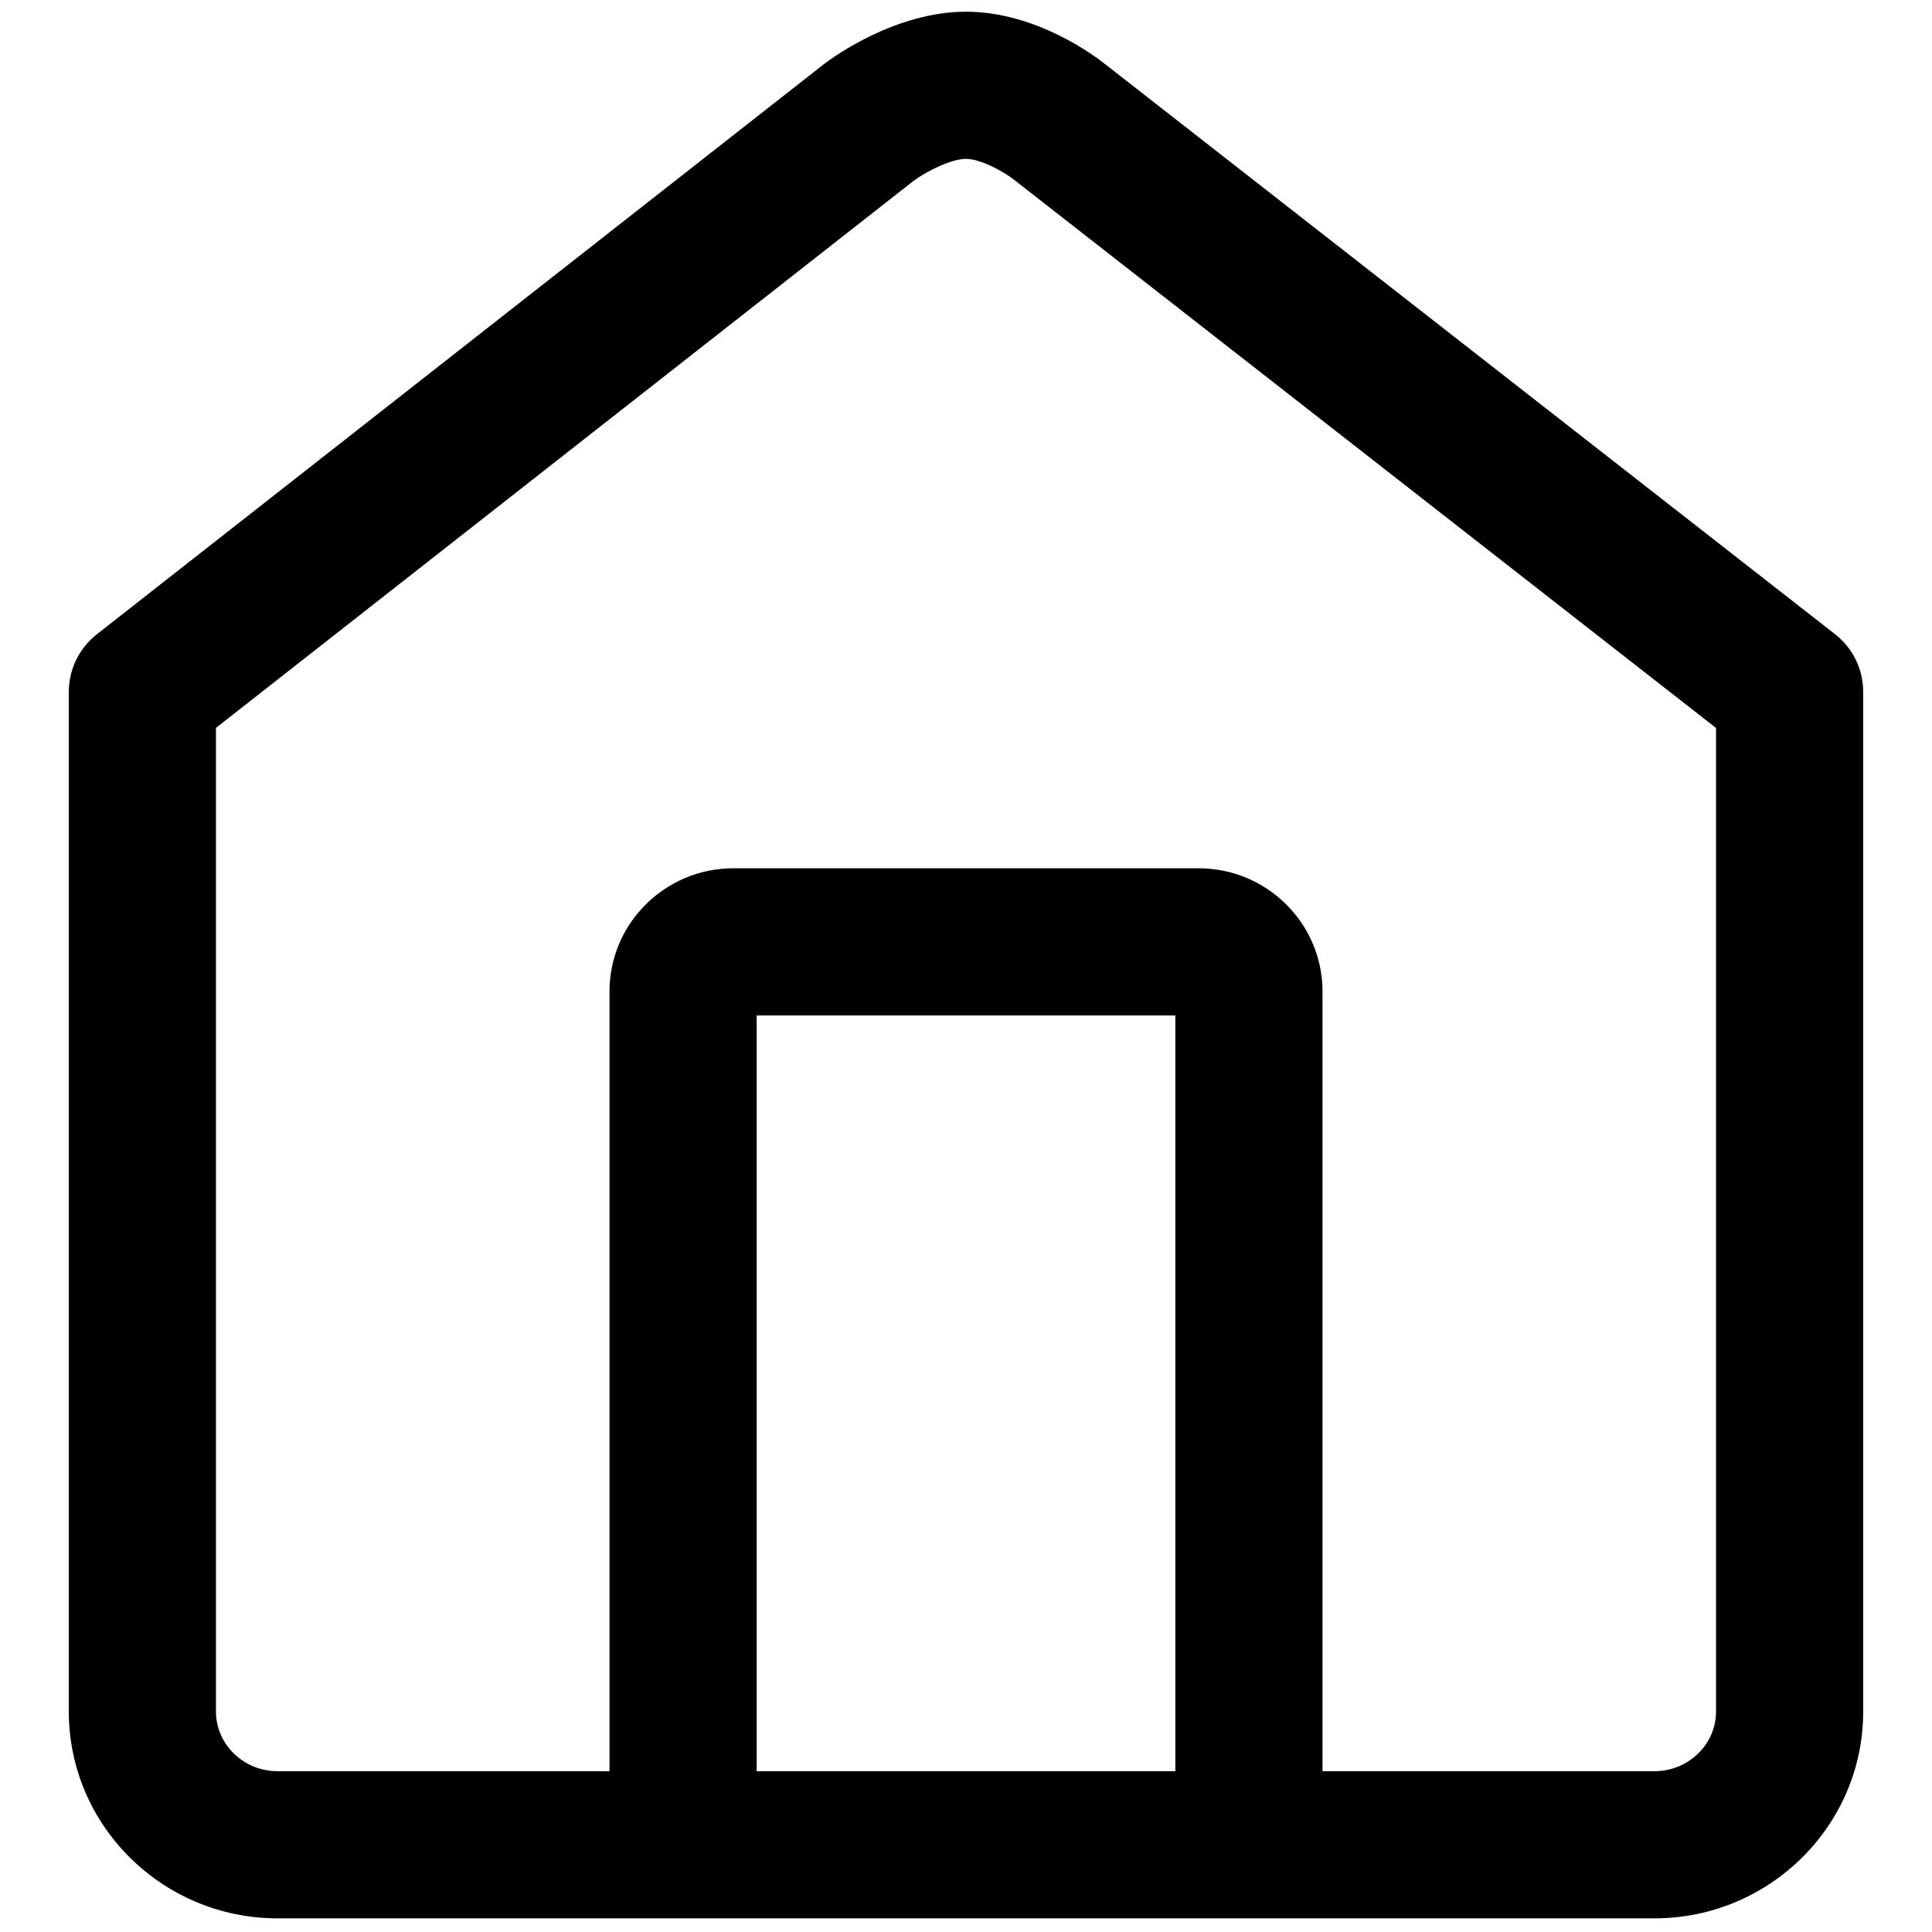 <?xml version="1.0" encoding="utf-8"?>
<!-- Generator: Adobe Illustrator 16.0.0, SVG Export Plug-In . SVG Version: 6.00 Build 0)  -->
<!DOCTYPE svg PUBLIC "-//W3C//DTD SVG 1.1//EN" "http://www.w3.org/Graphics/SVG/1.1/DTD/svg11.dtd">
<svg version="1.1" id="Layer_1" xmlns="http://www.w3.org/2000/svg" xmlns:xlink="http://www.w3.org/1999/xlink" x="0px" y="0px"
	 width="512px" height="512px" viewBox="0 0 512 512" enable-background="new 0 0 512 512" xml:space="preserve">
<g>
	<path d="M486.27,168.037L292.929,17.047C290.034,14.735,274.531,3.104,256,3.104c-18.887,0-35.599,12.327-37.442,13.732l-0.1,0.077
		l-0.083,0.063L25.7,168.061c-4.746,3.722-7.467,9.315-7.467,15.345v270.165c0,30.224,24.817,54.812,55.322,54.812h364.89
		c30.505,0,55.323-24.588,55.323-54.812V183.406C493.768,177.36,491.034,171.758,486.27,168.037z M256,42.104
		c3.984,0,10.151,3.521,12.601,5.426c0.08,0.066,0.105,0.085,0.16,0.127l0.074,0.058l185.933,145.205v260.652
		c0,8.719-7.322,15.812-16.323,15.812H73.555c-9,0-16.322-7.093-16.322-15.812V192.896L242.208,47.849
		C245.391,45.521,251.942,42.104,256,42.104z"/>
	<path d="M317.649,230.103H194.352c-18.102,0-32.829,14.641-32.829,32.637v227.58v3h3h33h3v-3V269.104h110.956V490.32v3h3h33h3v-3
		V262.74C350.479,244.744,335.751,230.103,317.649,230.103z"/>
</g>
</svg>
